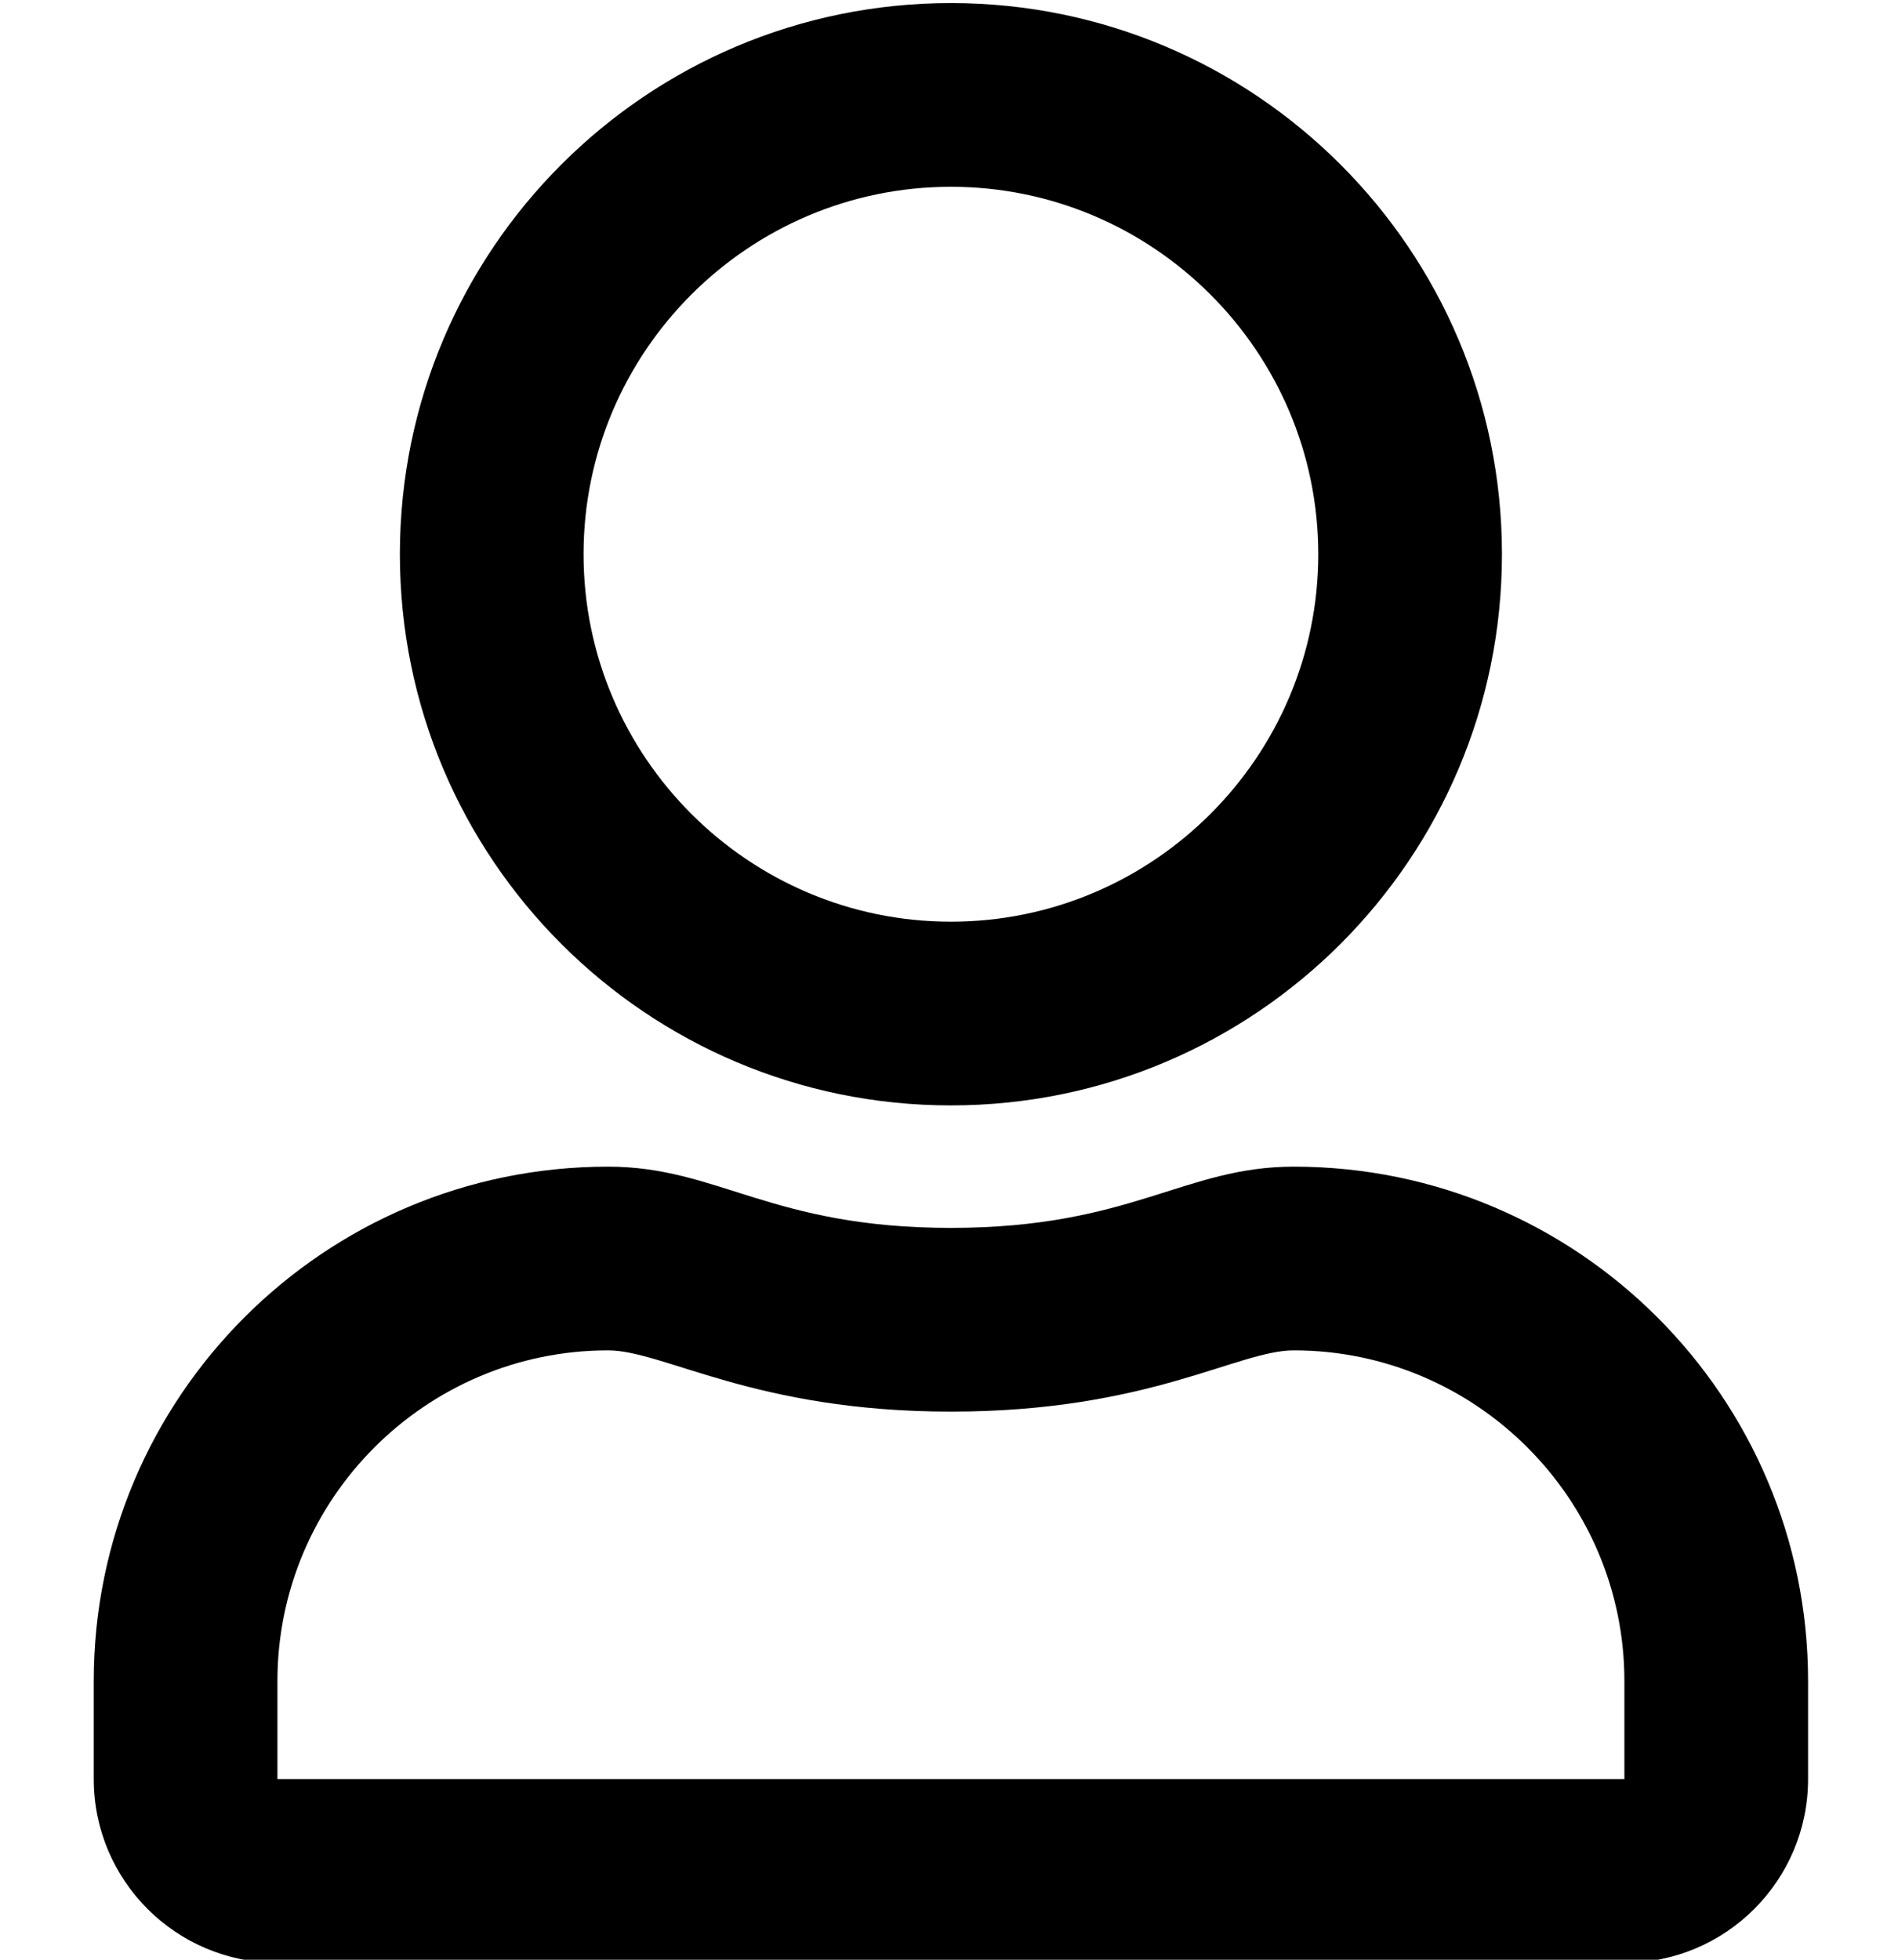 <?xml version="1.0" encoding="utf-8"?>
<!-- Generator: Adobe Illustrator 23.0.6, SVG Export Plug-In . SVG Version: 6.00 Build 0)  -->
<svg version="1.1" id="Calque_1" xmlns="http://www.w3.org/2000/svg" xmlns:xlink="http://www.w3.org/1999/xlink" x="0px" y="0px"
	 viewBox="0 0 496 512" style="enable-background:new 0 0 496 512;" xml:space="preserve">
<path d="M338.1,304.8c-28.7,0-42.5,16-89.6,16s-60.8-16-89.6-16c-74.2,0-134.4,60.2-134.4,134.4v25.6c0,26.5,21.5,48,48,48h352
	c26.5,0,48-21.5,48-48v-25.6C472.5,365,412.3,304.8,338.1,304.8z M424.5,464.8h-352v-25.6c0-47.6,38.8-86.4,86.4-86.4
	c14.6,0,38.3,16,89.6,16c51.7,0,74.9-16,89.6-16c47.6,0,86.4,38.8,86.4,86.4V464.8z M248.5,288.8c79.5,0,144-64.5,144-144
	s-64.5-144-144-144s-144,64.5-144,144S169,288.8,248.5,288.8z M248.5,48.8c52.9,0,96,43.1,96,96s-43.1,96-96,96s-96-43.1-96-96
	S195.6,48.8,248.5,48.8z"/>
</svg>
